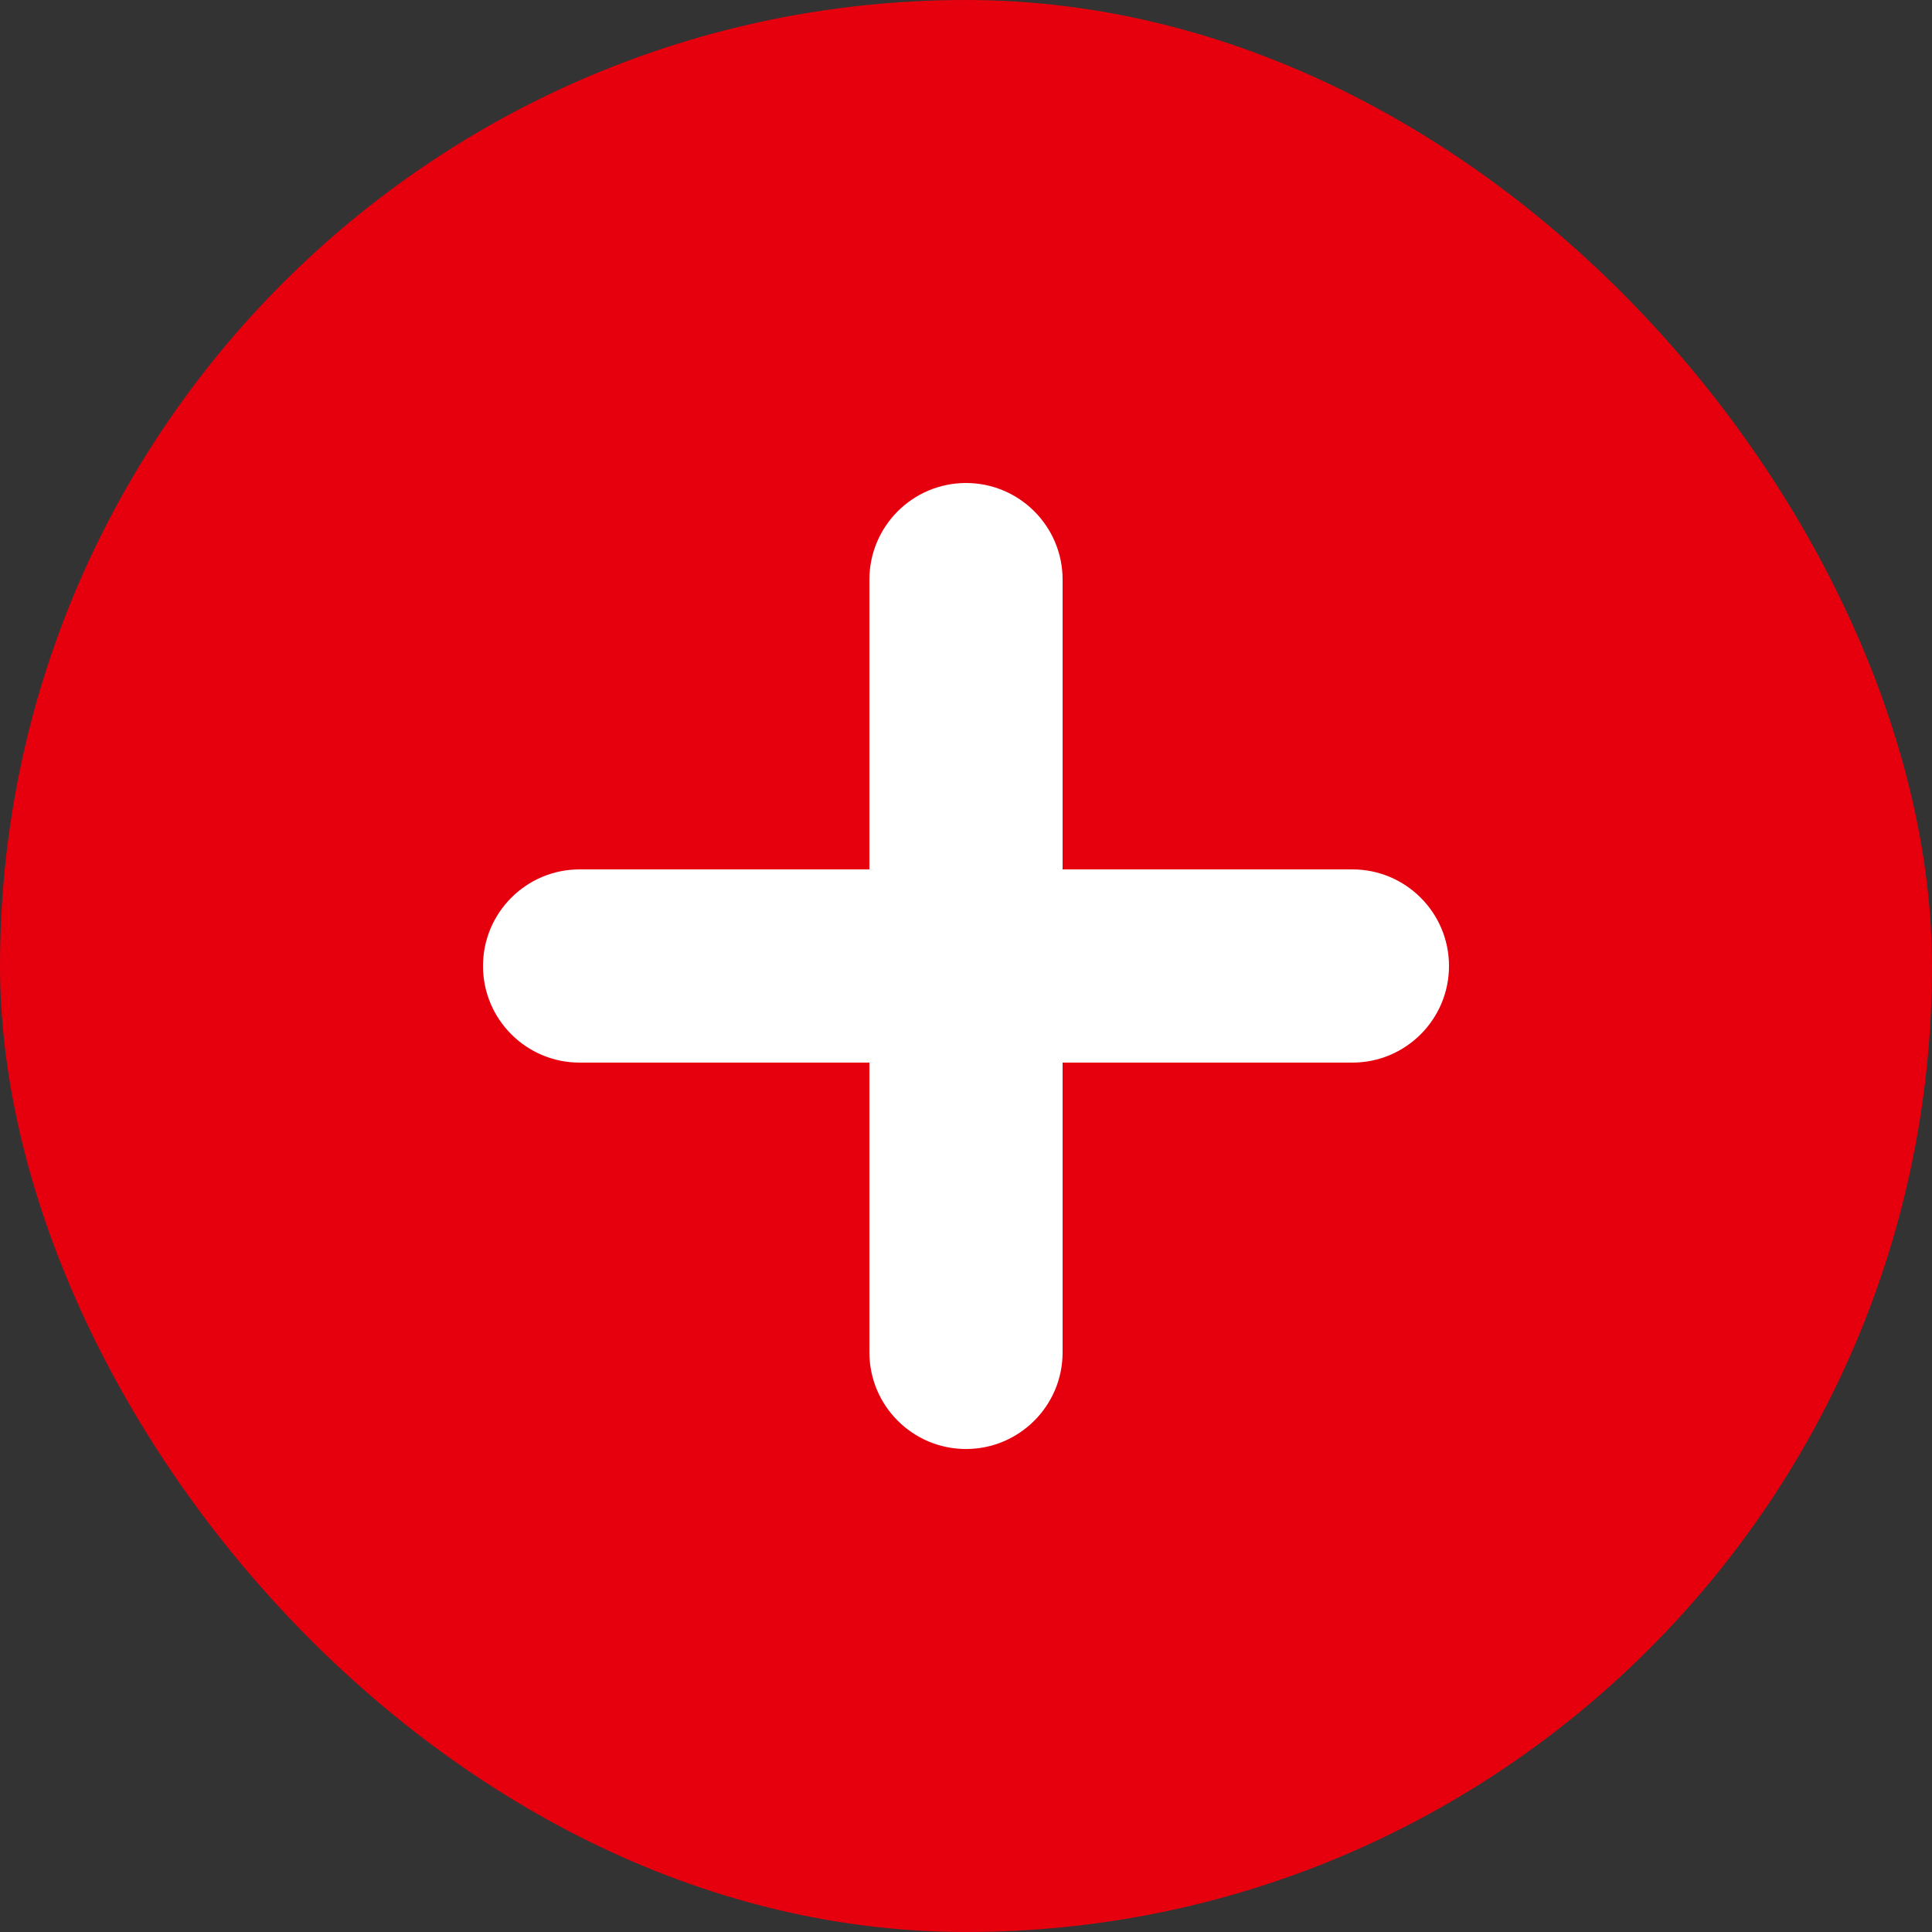 <svg width="20" height="20" viewBox="0 0 20 20" fill="none" xmlns="http://www.w3.org/2000/svg">
<rect x="0" y="0" width="20" height="20" fill="#333333" stroke="none"/>
<rect width="20" height="20" rx="10" fill="#E6000E"/>
<path d="M5 10C5 9.448 5.448 9 6 9H14C14.552 9 15 9.448 15 10C15 10.552 14.552 11 14 11H6C5.448 11 5 10.552 5 10Z" fill="white"/>
<path d="M10 5C10.552 5 11 5.448 11 6L11 14C11 14.552 10.552 15 10 15C9.448 15 9 14.552 9 14L9 6C9 5.448 9.448 5 10 5Z" fill="white"/>
</svg>
